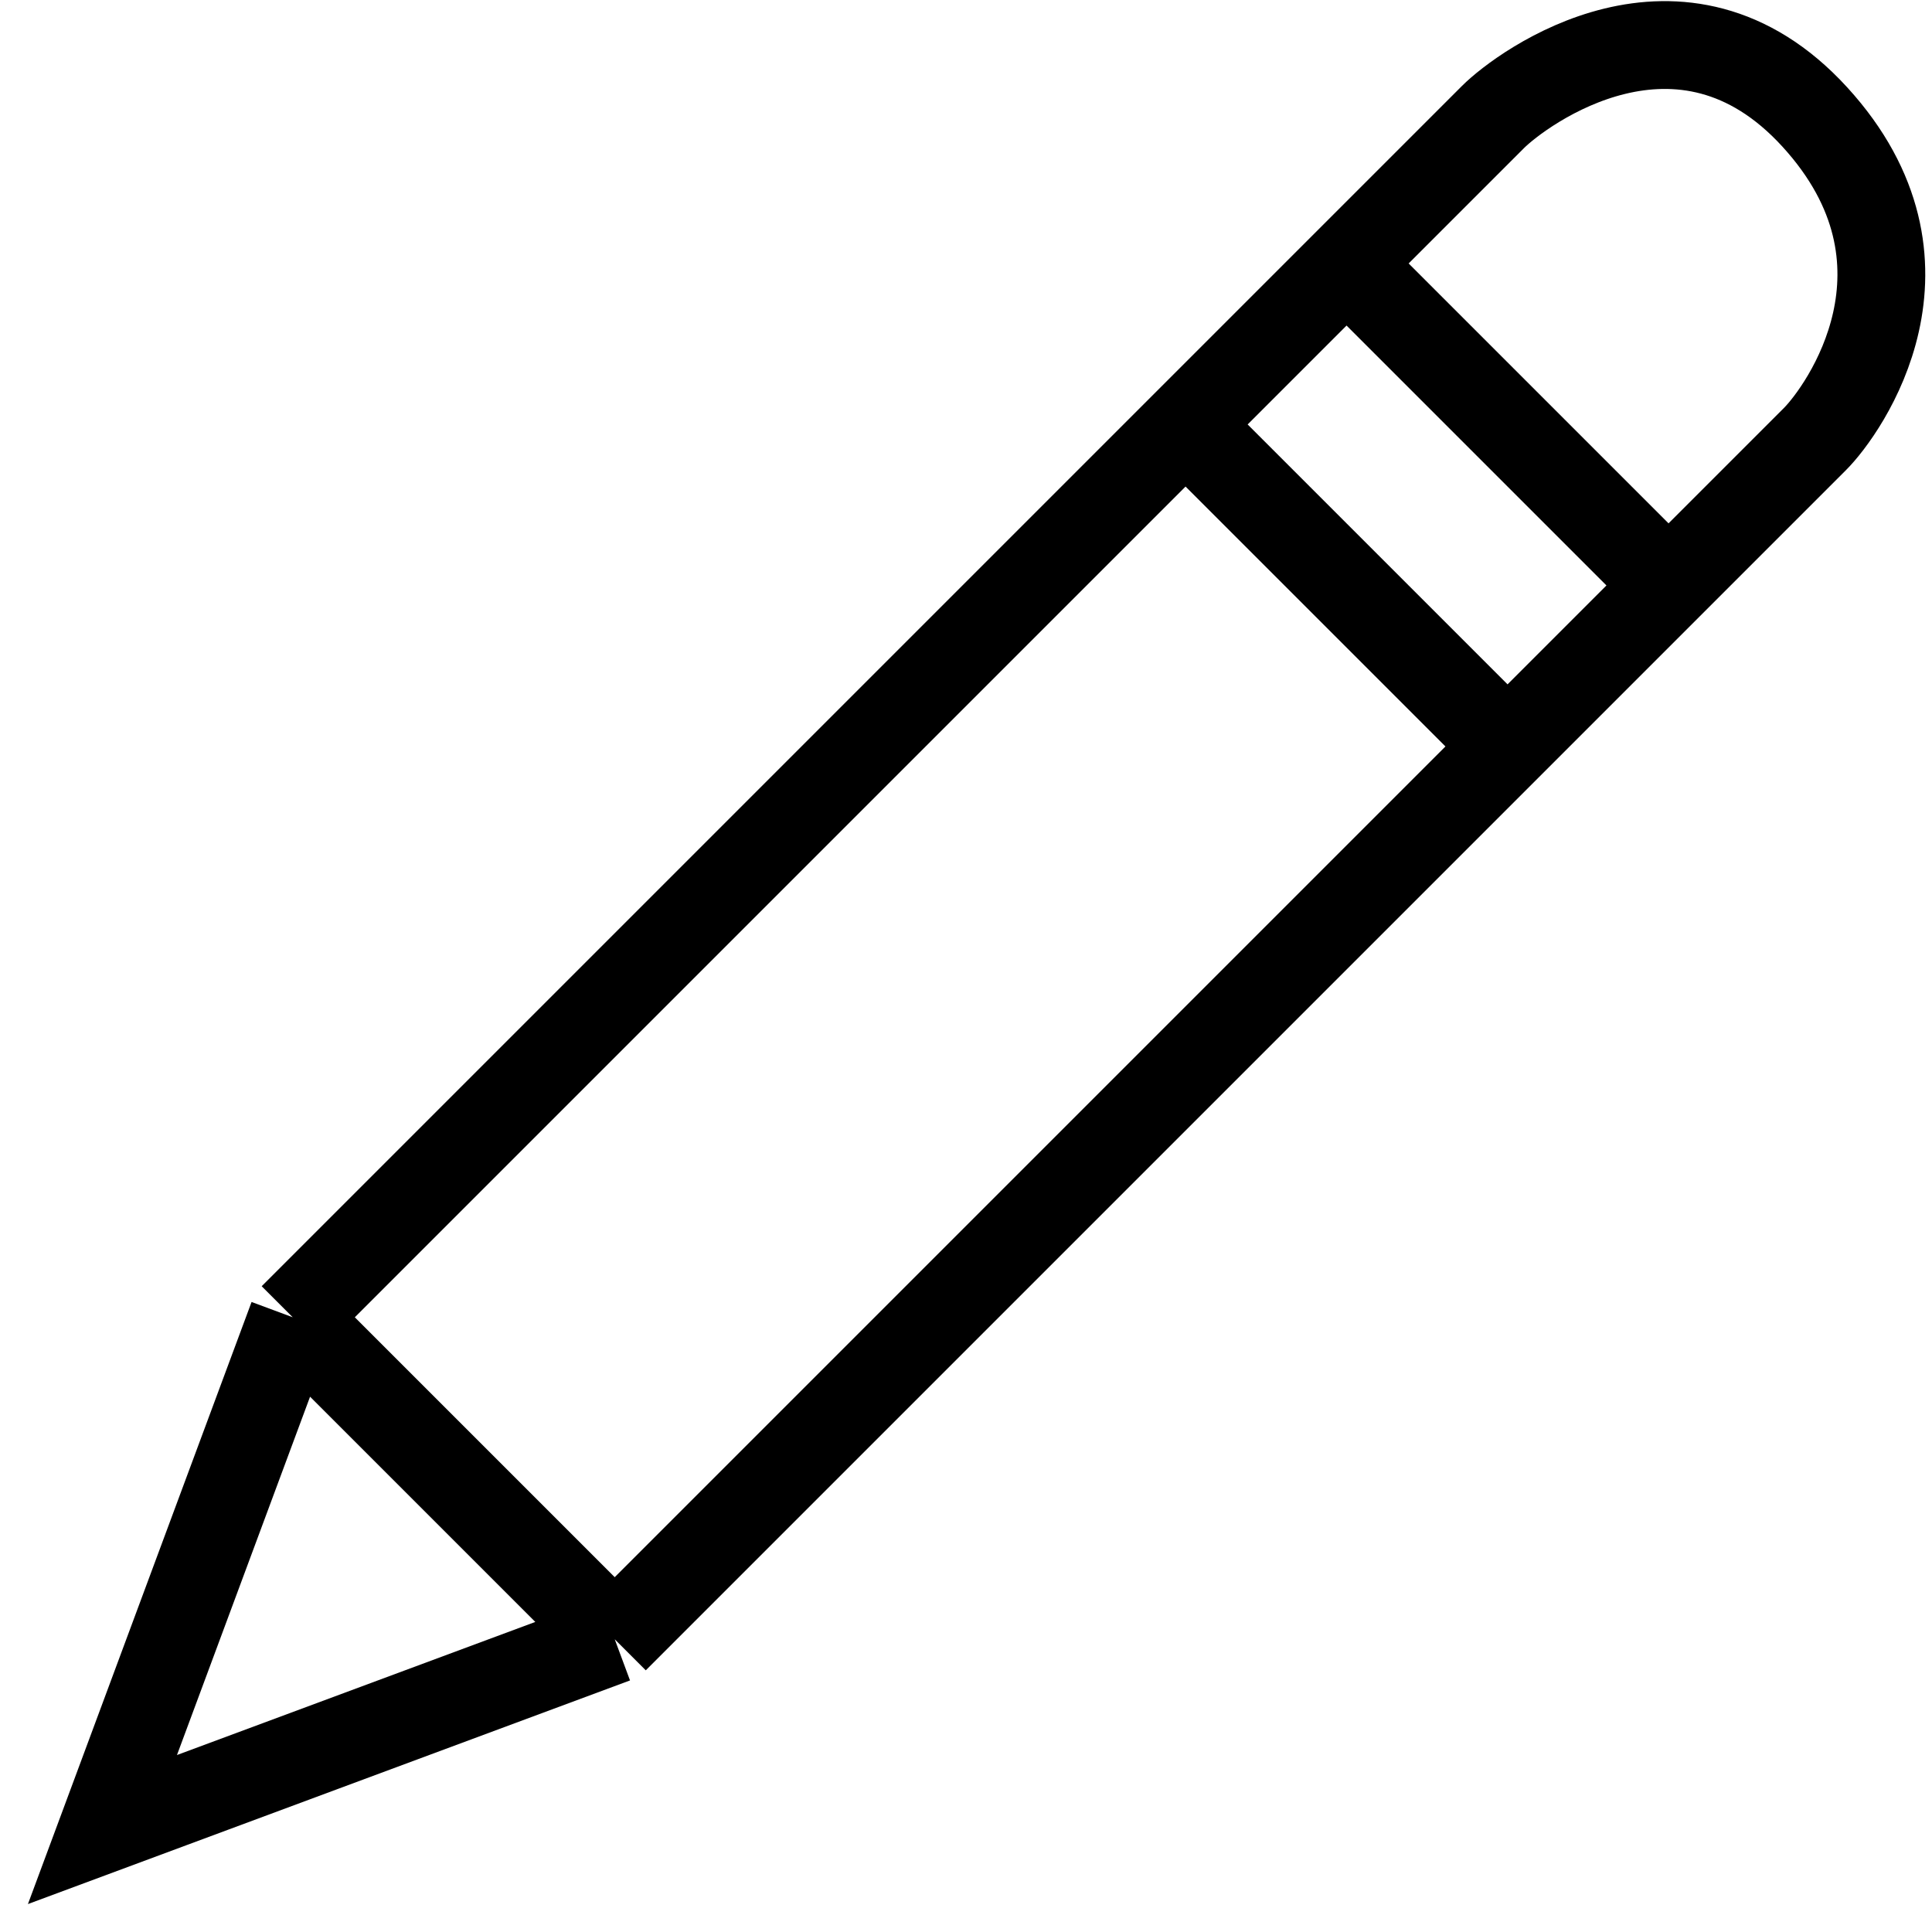 <svg width="66" height="66" viewBox="0 0 66 66" fill="none" xmlns="http://www.w3.org/2000/svg">
<path d="M21 56L3.5 62.5L10 45M21 56L10 45M21 56L51.5 25.5M10 45L40.5 14.5M46 9L51 4C52 3 57.435 -1 62 4C66.565 9 63 14 62 15L57 20M46 9L57 20M46 9L40.5 14.5M57 20L51.5 25.5M40.5 14.5L51.5 25.5" stroke="black" stroke-width="3"/>
</svg>

